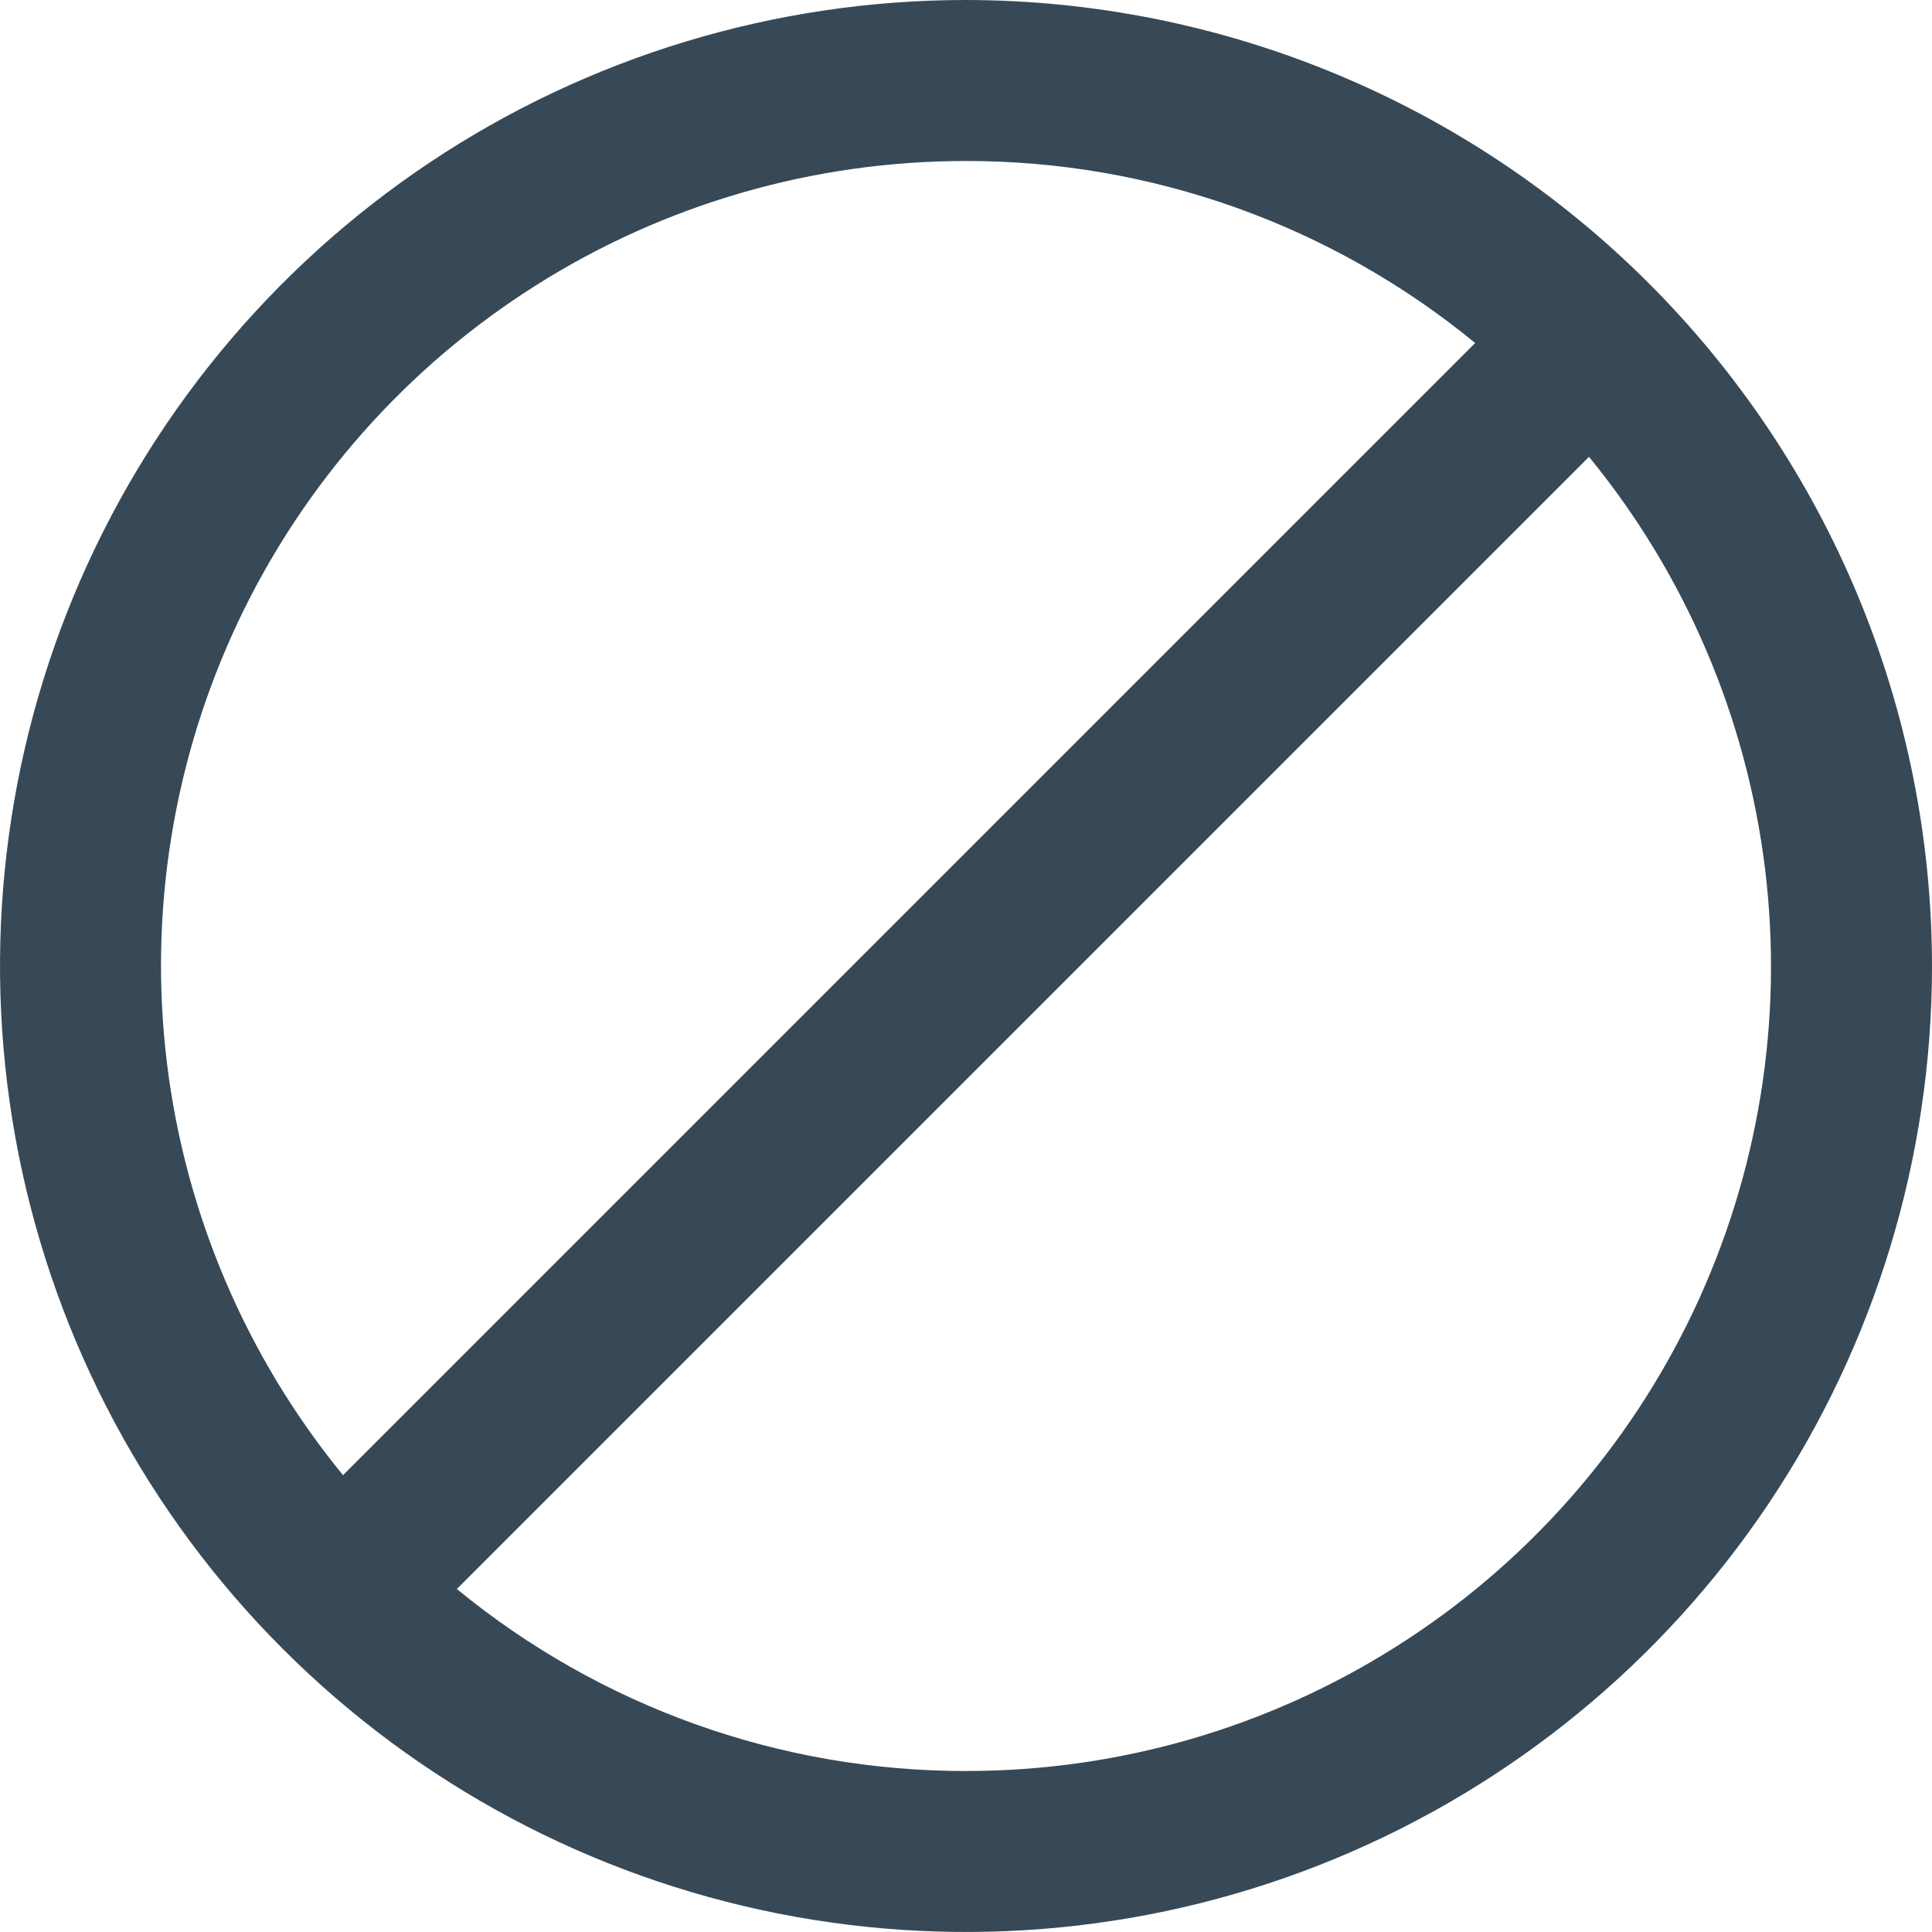 <svg width="24" height="24" viewBox="0 0 24 24" fill="none" xmlns="http://www.w3.org/2000/svg">
<g clip-path="url(#clip0_406_3909)">
<path d="M12 0C9.627 0 7.307 0.704 5.333 2.022C3.36 3.341 1.822 5.215 0.913 7.408C0.005 9.601 -0.232 12.013 0.231 14.341C0.694 16.669 1.836 18.807 3.515 20.485C5.193 22.163 7.331 23.306 9.659 23.769C11.987 24.232 14.399 23.995 16.592 23.087C18.785 22.178 20.659 20.64 21.978 18.667C23.296 16.694 24 14.373 24 12C23.997 8.818 22.731 5.768 20.482 3.519C18.232 1.269 15.181 0.003 12 0V0ZM12 2C14.307 1.998 16.542 2.797 18.325 4.261L4.261 18.325C3.062 16.86 2.304 15.086 2.074 13.207C1.844 11.328 2.153 9.423 2.963 7.713C3.774 6.003 5.054 4.558 6.654 3.547C8.253 2.535 10.107 1.999 12 2ZM12 22C9.693 22.003 7.457 21.203 5.675 19.739L19.739 5.675C20.938 7.139 21.696 8.914 21.926 10.793C22.156 12.672 21.847 14.577 21.037 16.287C20.226 17.997 18.946 19.442 17.346 20.453C15.747 21.465 13.893 22.001 12 22Z" fill="#374957"/>
</g>
<defs>
<clipPath id="clip0_406_3909">
<rect width="24" height="24" fill="white"/>
</clipPath>
</defs>
</svg>
